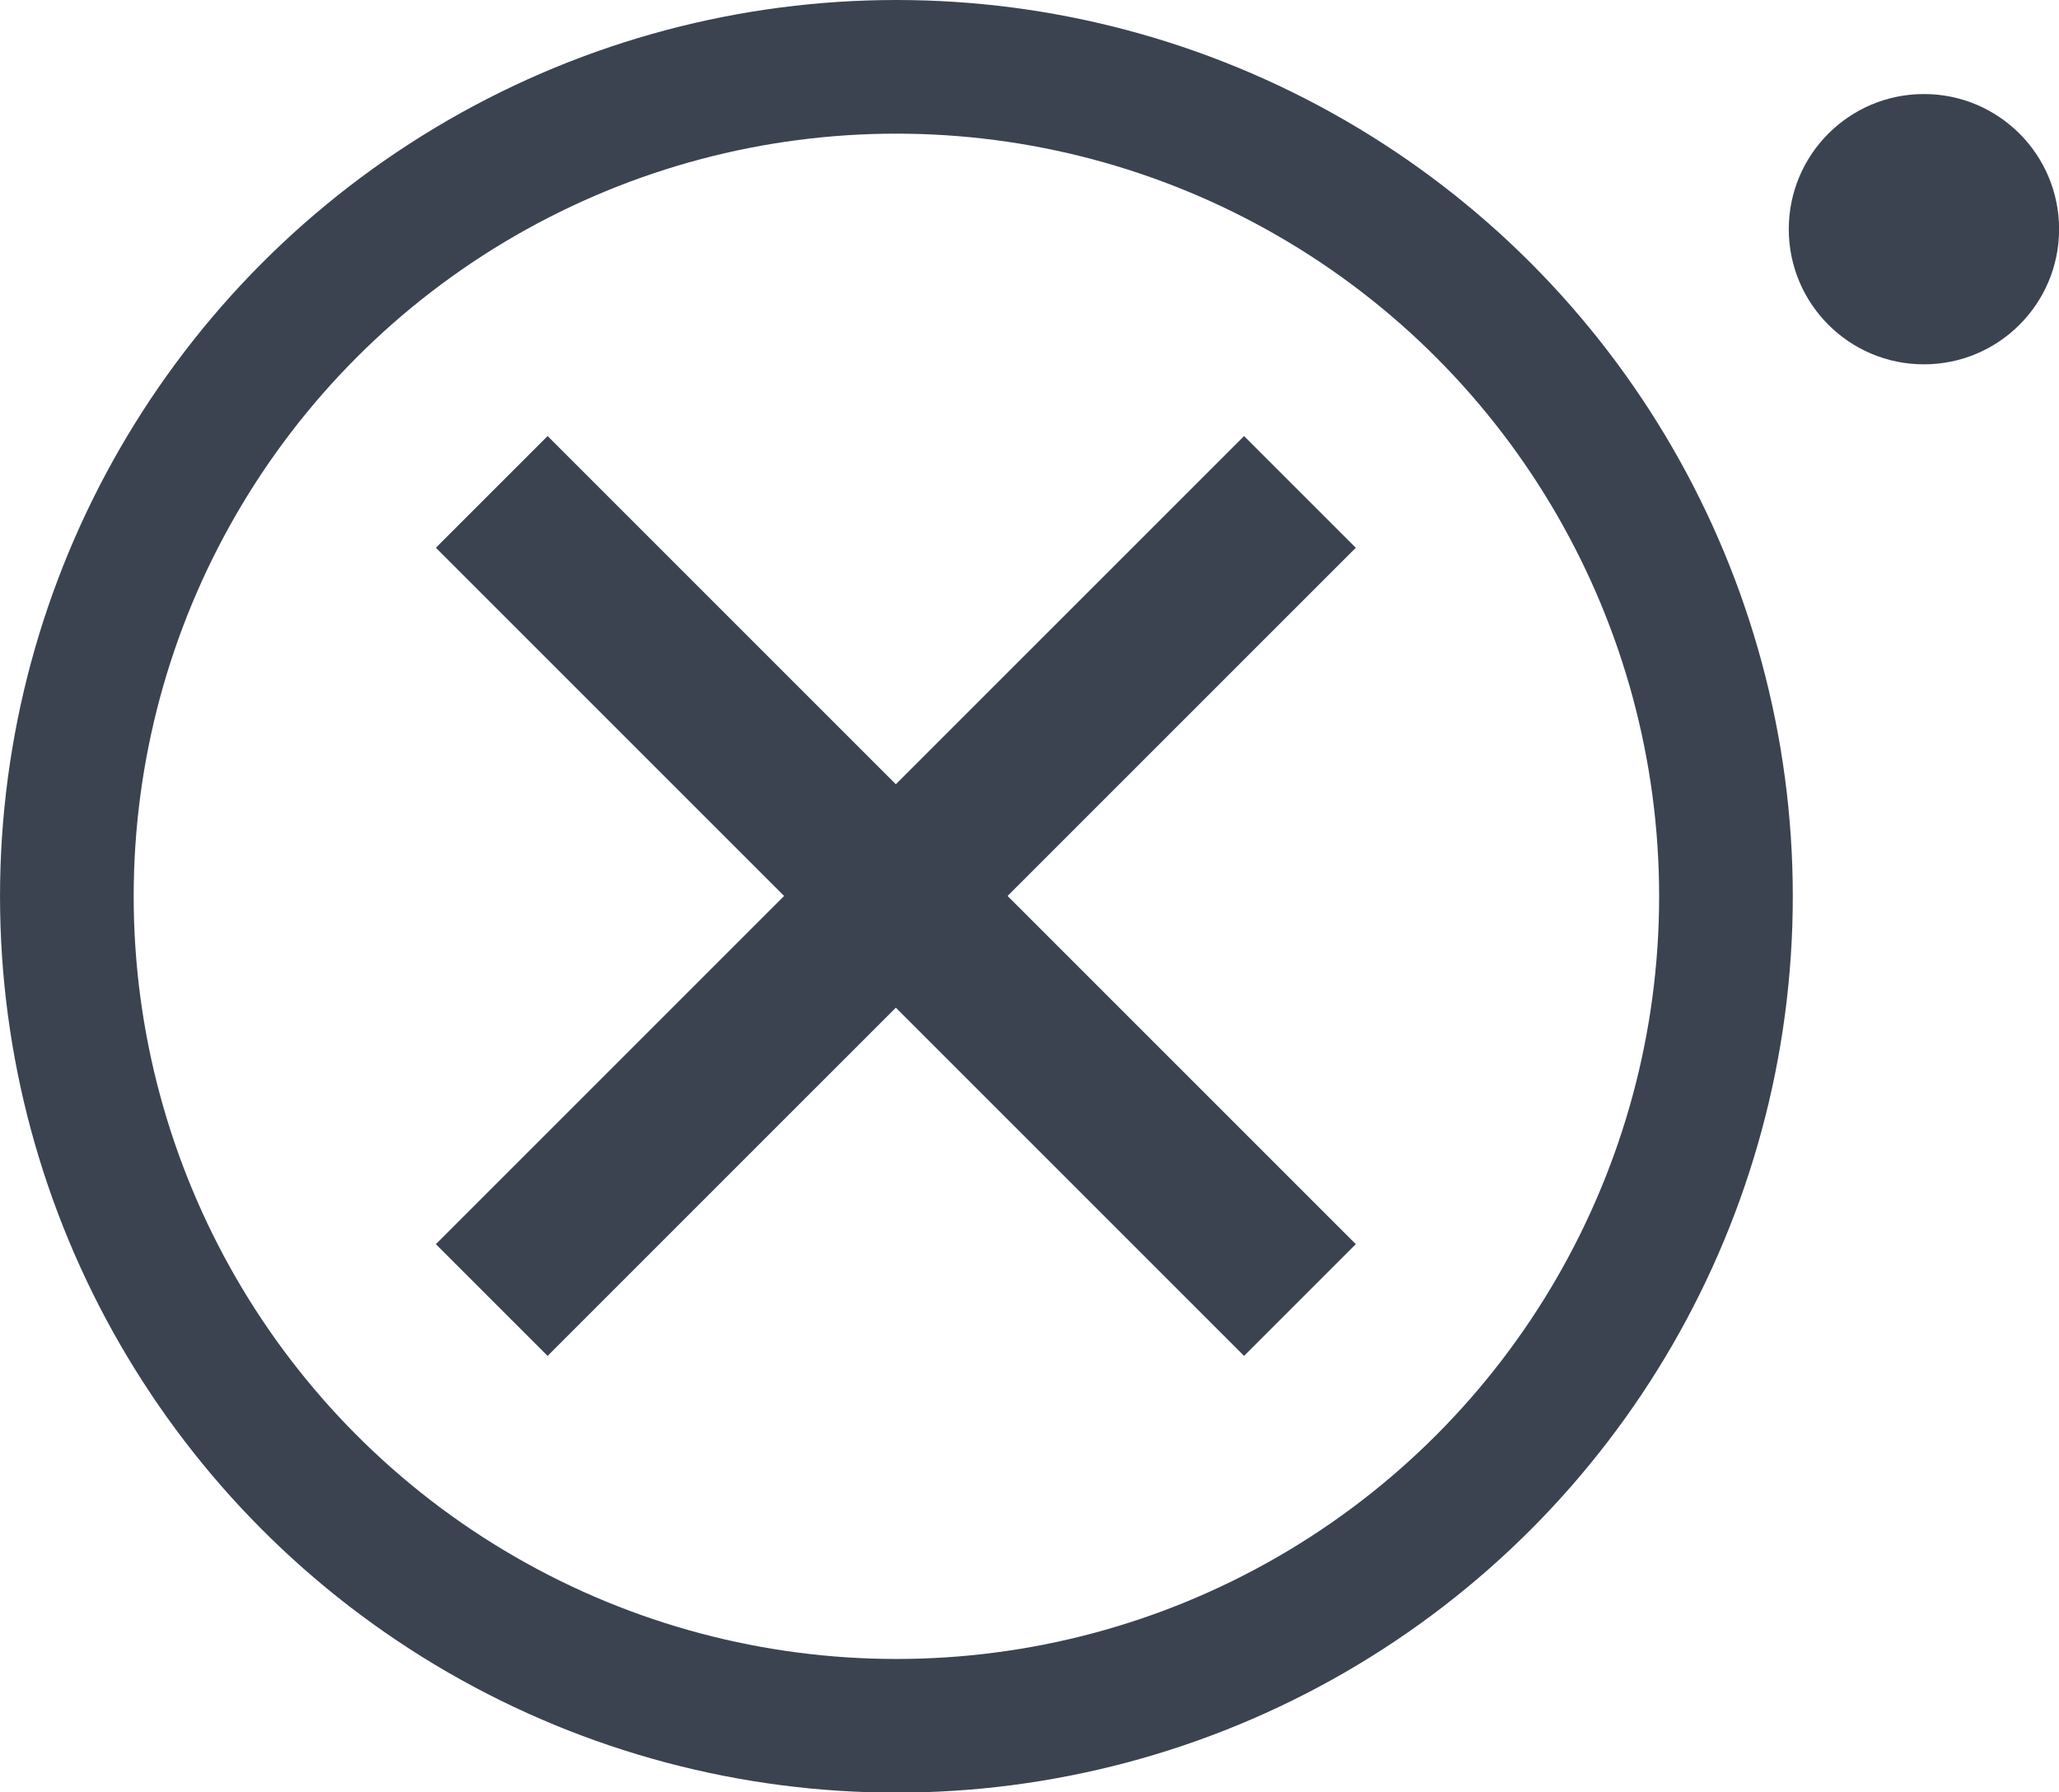 <?xml version="1.0" encoding="UTF-8" standalone="no"?>
<svg
   xmlns:dc="http://purl.org/dc/elements/1.1/"
   xmlns:cc="http://creativecommons.org/ns#"
   xmlns:rdf="http://www.w3.org/1999/02/22-rdf-syntax-ns#"
   xmlns:svg="http://www.w3.org/2000/svg"
   xmlns="http://www.w3.org/2000/svg"
   xmlns:sodipodi="http://sodipodi.sourceforge.net/DTD/sodipodi-0.dtd"
   xmlns:inkscape="http://www.inkscape.org/namespaces/inkscape"
   width="33.885"
   height="29.5"
   viewBox="0 0 8.965 7.805"
   version="1.1"
   id="svg8"
   sodipodi:docname="xo.svg"
   inkscape:version="1.0.2 (e86c8708, 2021-01-15)">
  <sodipodi:namedview
     pagecolor="#ffffff"
     bordercolor="#666666"
     borderopacity="1"
     objecttolerance="10"
     gridtolerance="10"
     guidetolerance="10"
     inkscape:pageopacity="0"
     inkscape:pageshadow="2"
     inkscape:window-width="1440"
     inkscape:window-height="790"
     id="namedview17"
     showgrid="false"
     inkscape:zoom="19.4"
     inkscape:cx="17"
     inkscape:cy="14.7"
     inkscape:window-x="0"
     inkscape:window-y="23"
     inkscape:window-maximized="1"
     inkscape:current-layer="svg8"
     showguides="true"
     inkscape:guide-bbox="true">
    <inkscape:grid
       type="xygrid"
       id="grid1004"
       originx="1.1920929e-07"
       originy="-0.079" />
  </sodipodi:namedview>
  <defs
     id="defs2" />
  <circle
     style="fill:none;stroke:#3b4351;stroke-width:0.582;stroke-miterlimit:4;stroke-dasharray:none;stroke-opacity:1"
     id="path56"
     cx="3.903"
     cy="3.903"
     r="3.612" />
  <path
     style="fill:none;stroke:#3b4351;stroke-width:0.688;stroke-linecap:butt;stroke-linejoin:miter;stroke-miterlimit:4;stroke-dasharray:none;stroke-opacity:1"
     d="M 2.141,2.142 5.66,5.661"
     id="path963" />
  <path
     style="fill:none;stroke:#3b4351;stroke-width:0.688;stroke-linecap:butt;stroke-linejoin:miter;stroke-miterlimit:4;stroke-dasharray:none;stroke-opacity:1"
     d="M 5.66,2.142 2.141,5.661"
     id="path963-0" />
  <circle
     style="fill:#3b4351;fill-opacity:1;fill-rule:nonzero;stroke:#3b4351;stroke-width:0.053;stroke-linecap:butt;stroke-miterlimit:4;stroke-dasharray:none;stroke-opacity:1"
     id="path996"
     cx="8.377"
     cy="0.998"
     r="0.562" />
</svg>
